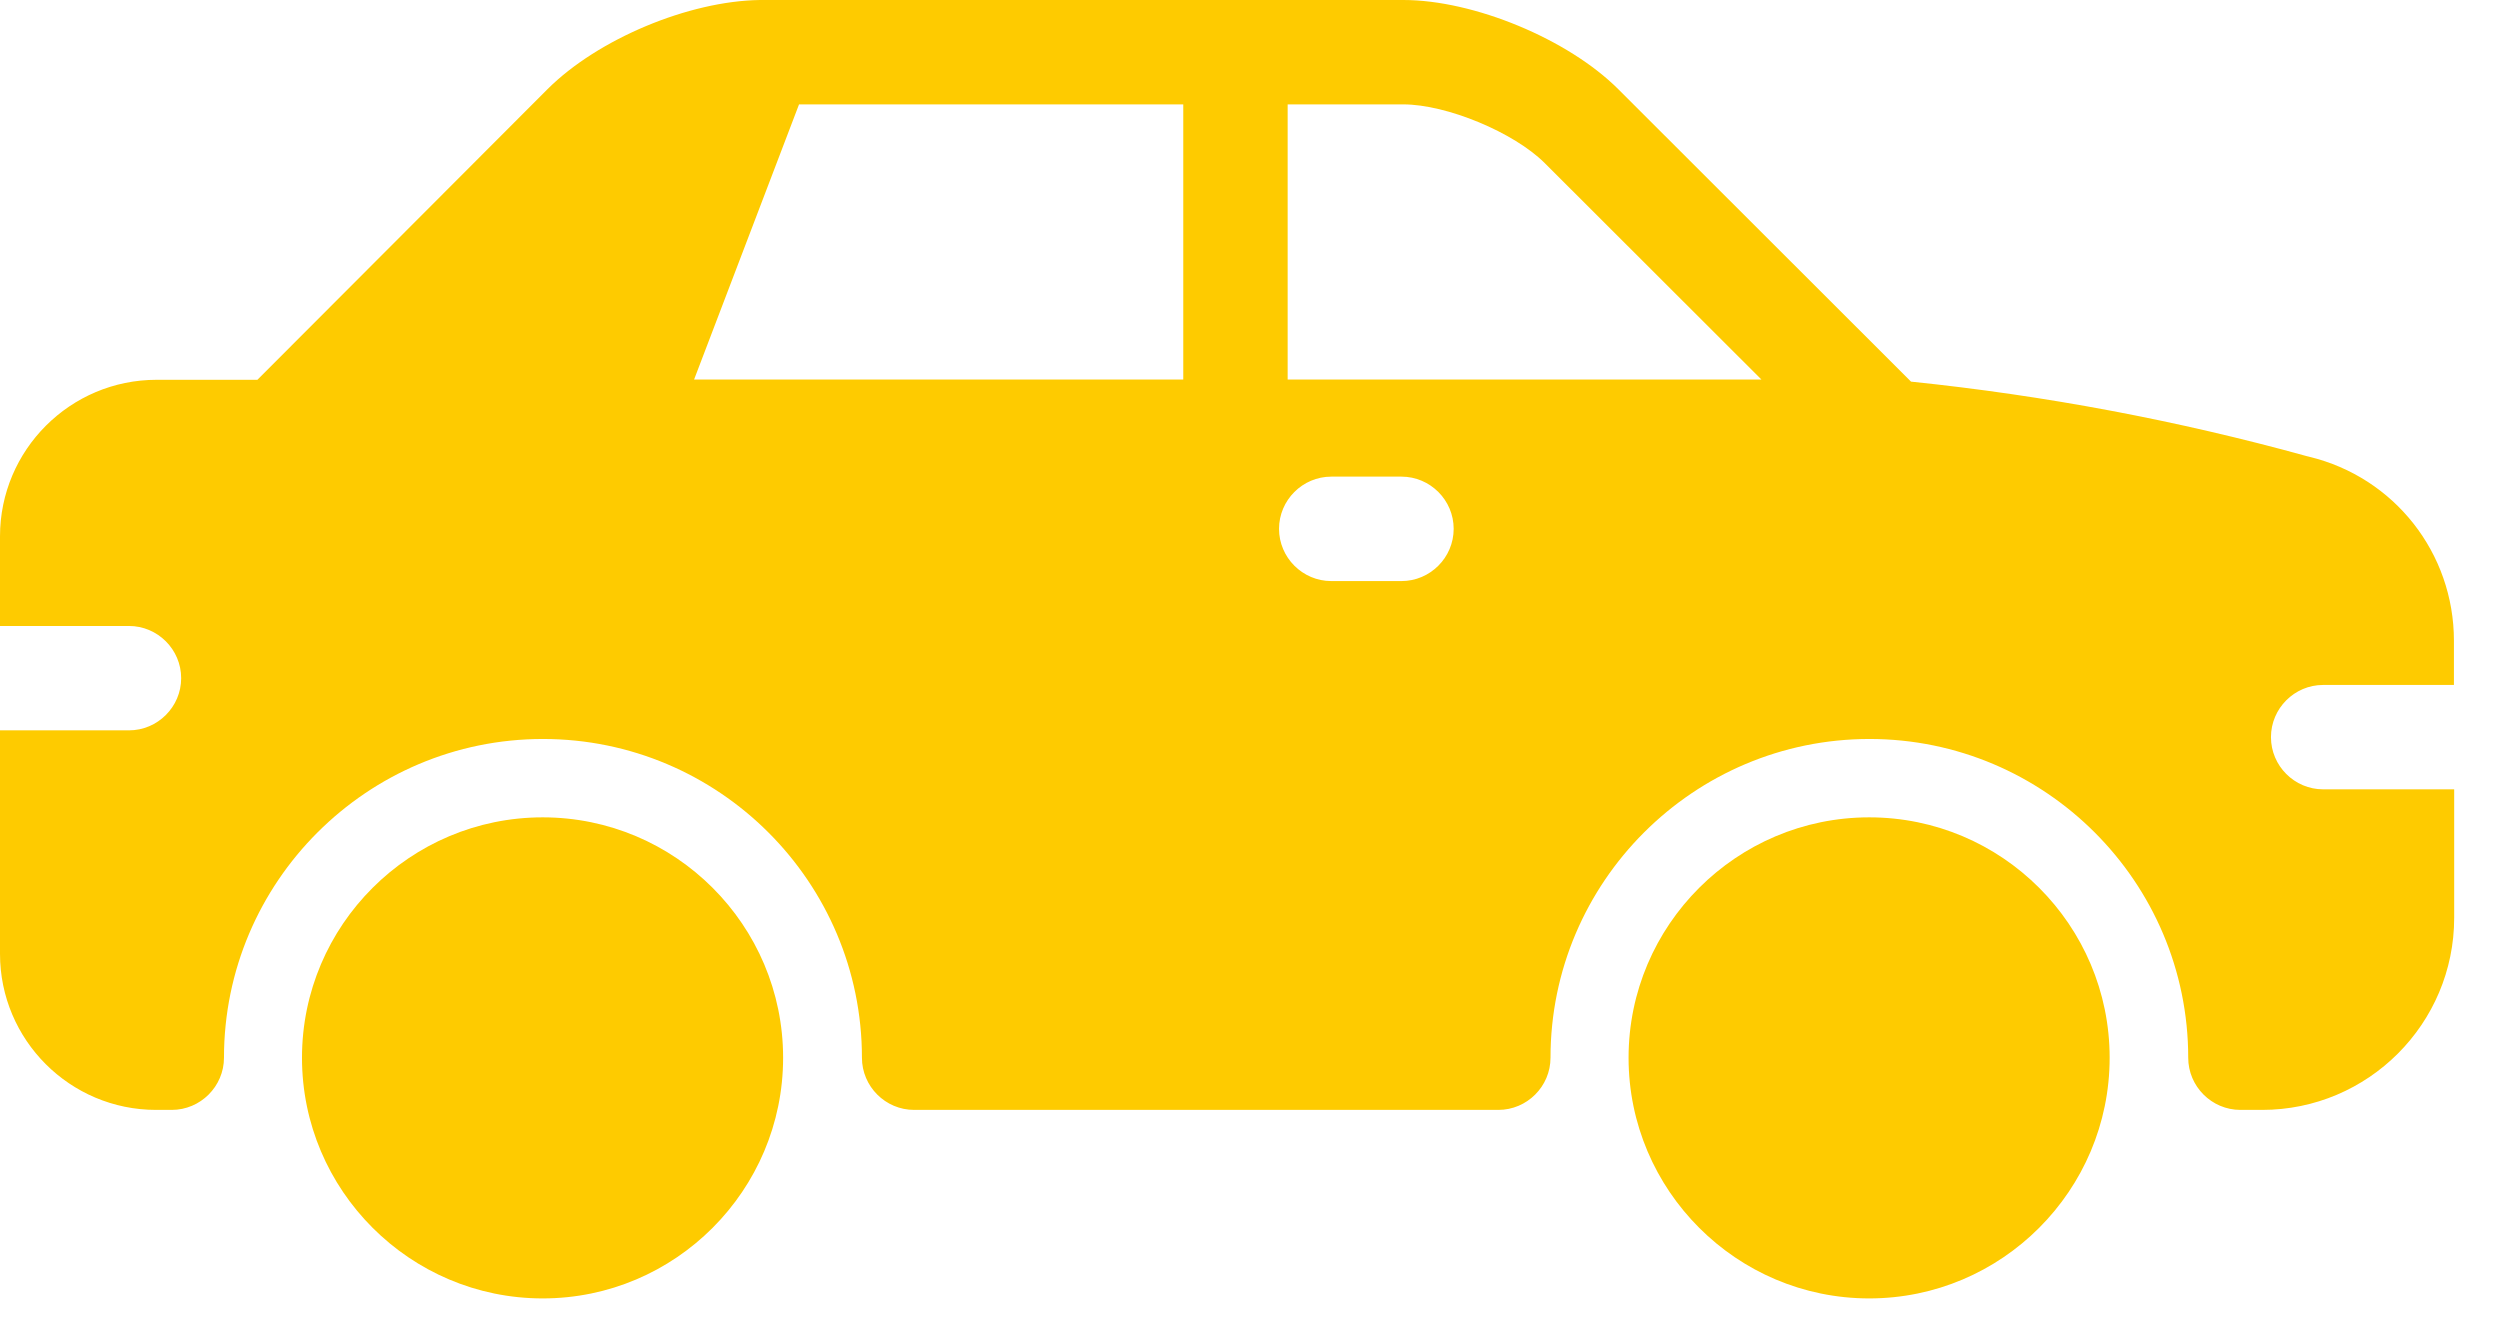<svg width="49" height="26" viewBox="0 0 49 26" fill="none" xmlns="http://www.w3.org/2000/svg">
<path d="M36.637 16.02C34.038 16.02 31.92 18.133 31.92 20.732C31.92 23.331 34.038 25.449 36.637 25.449C39.236 25.449 41.349 23.331 41.349 20.732C41.349 18.133 39.236 16.02 36.637 16.02ZM10.637 16.02C8.038 16.02 5.919 18.133 5.919 20.732C5.919 23.331 8.038 25.449 10.637 25.449C13.236 25.449 15.349 23.331 15.349 20.732C15.349 18.133 13.236 16.02 10.637 16.02Z" fill="#FECB00"/>
<path d="M45.534 15.471C44.971 15.471 44.511 15.011 44.511 14.448C44.511 13.885 44.971 13.425 45.534 13.425H48.097V12.56C48.097 10.841 46.931 9.357 45.263 8.953C45.253 8.948 45.237 8.948 45.222 8.943C42.678 8.24 40.081 7.751 37.456 7.48L31.72 1.75C30.738 0.767 28.886 0 27.505 0H14.893C13.502 0.02 11.721 0.762 10.734 1.745L5.045 7.444H3.07C1.376 7.444 0 8.82 0 10.514V12.269H2.527C3.09 12.269 3.551 12.729 3.551 13.292C3.551 13.855 3.09 14.315 2.527 14.315H0V18.695C0 20.383 1.371 21.754 3.059 21.754H3.366C3.929 21.754 4.39 21.294 4.39 20.731C4.39 17.288 7.193 14.484 10.642 14.484C14.09 14.484 16.894 17.288 16.894 20.731C16.894 21.294 17.354 21.754 17.917 21.754H29.367C29.93 21.754 30.39 21.294 30.39 20.731C30.39 17.288 33.194 14.484 36.642 14.484C40.085 14.484 42.889 17.288 42.889 20.731C42.889 21.294 43.349 21.754 43.912 21.754H44.337C46.414 21.754 48.102 20.066 48.102 17.988V15.471H45.534ZM23.192 7.439H13.604L15.661 2.046H23.192V7.439ZM27.469 11.389H26.093C25.53 11.389 25.069 10.928 25.069 10.365C25.069 9.803 25.53 9.342 26.093 9.342H27.469C28.032 9.342 28.492 9.803 28.492 10.365C28.492 10.928 28.032 11.389 27.469 11.389ZM25.238 7.439V2.046H27.505C28.354 2.046 29.674 2.594 30.278 3.198L34.524 7.439H25.238Z" fill="#FECB00"/>
</svg>
